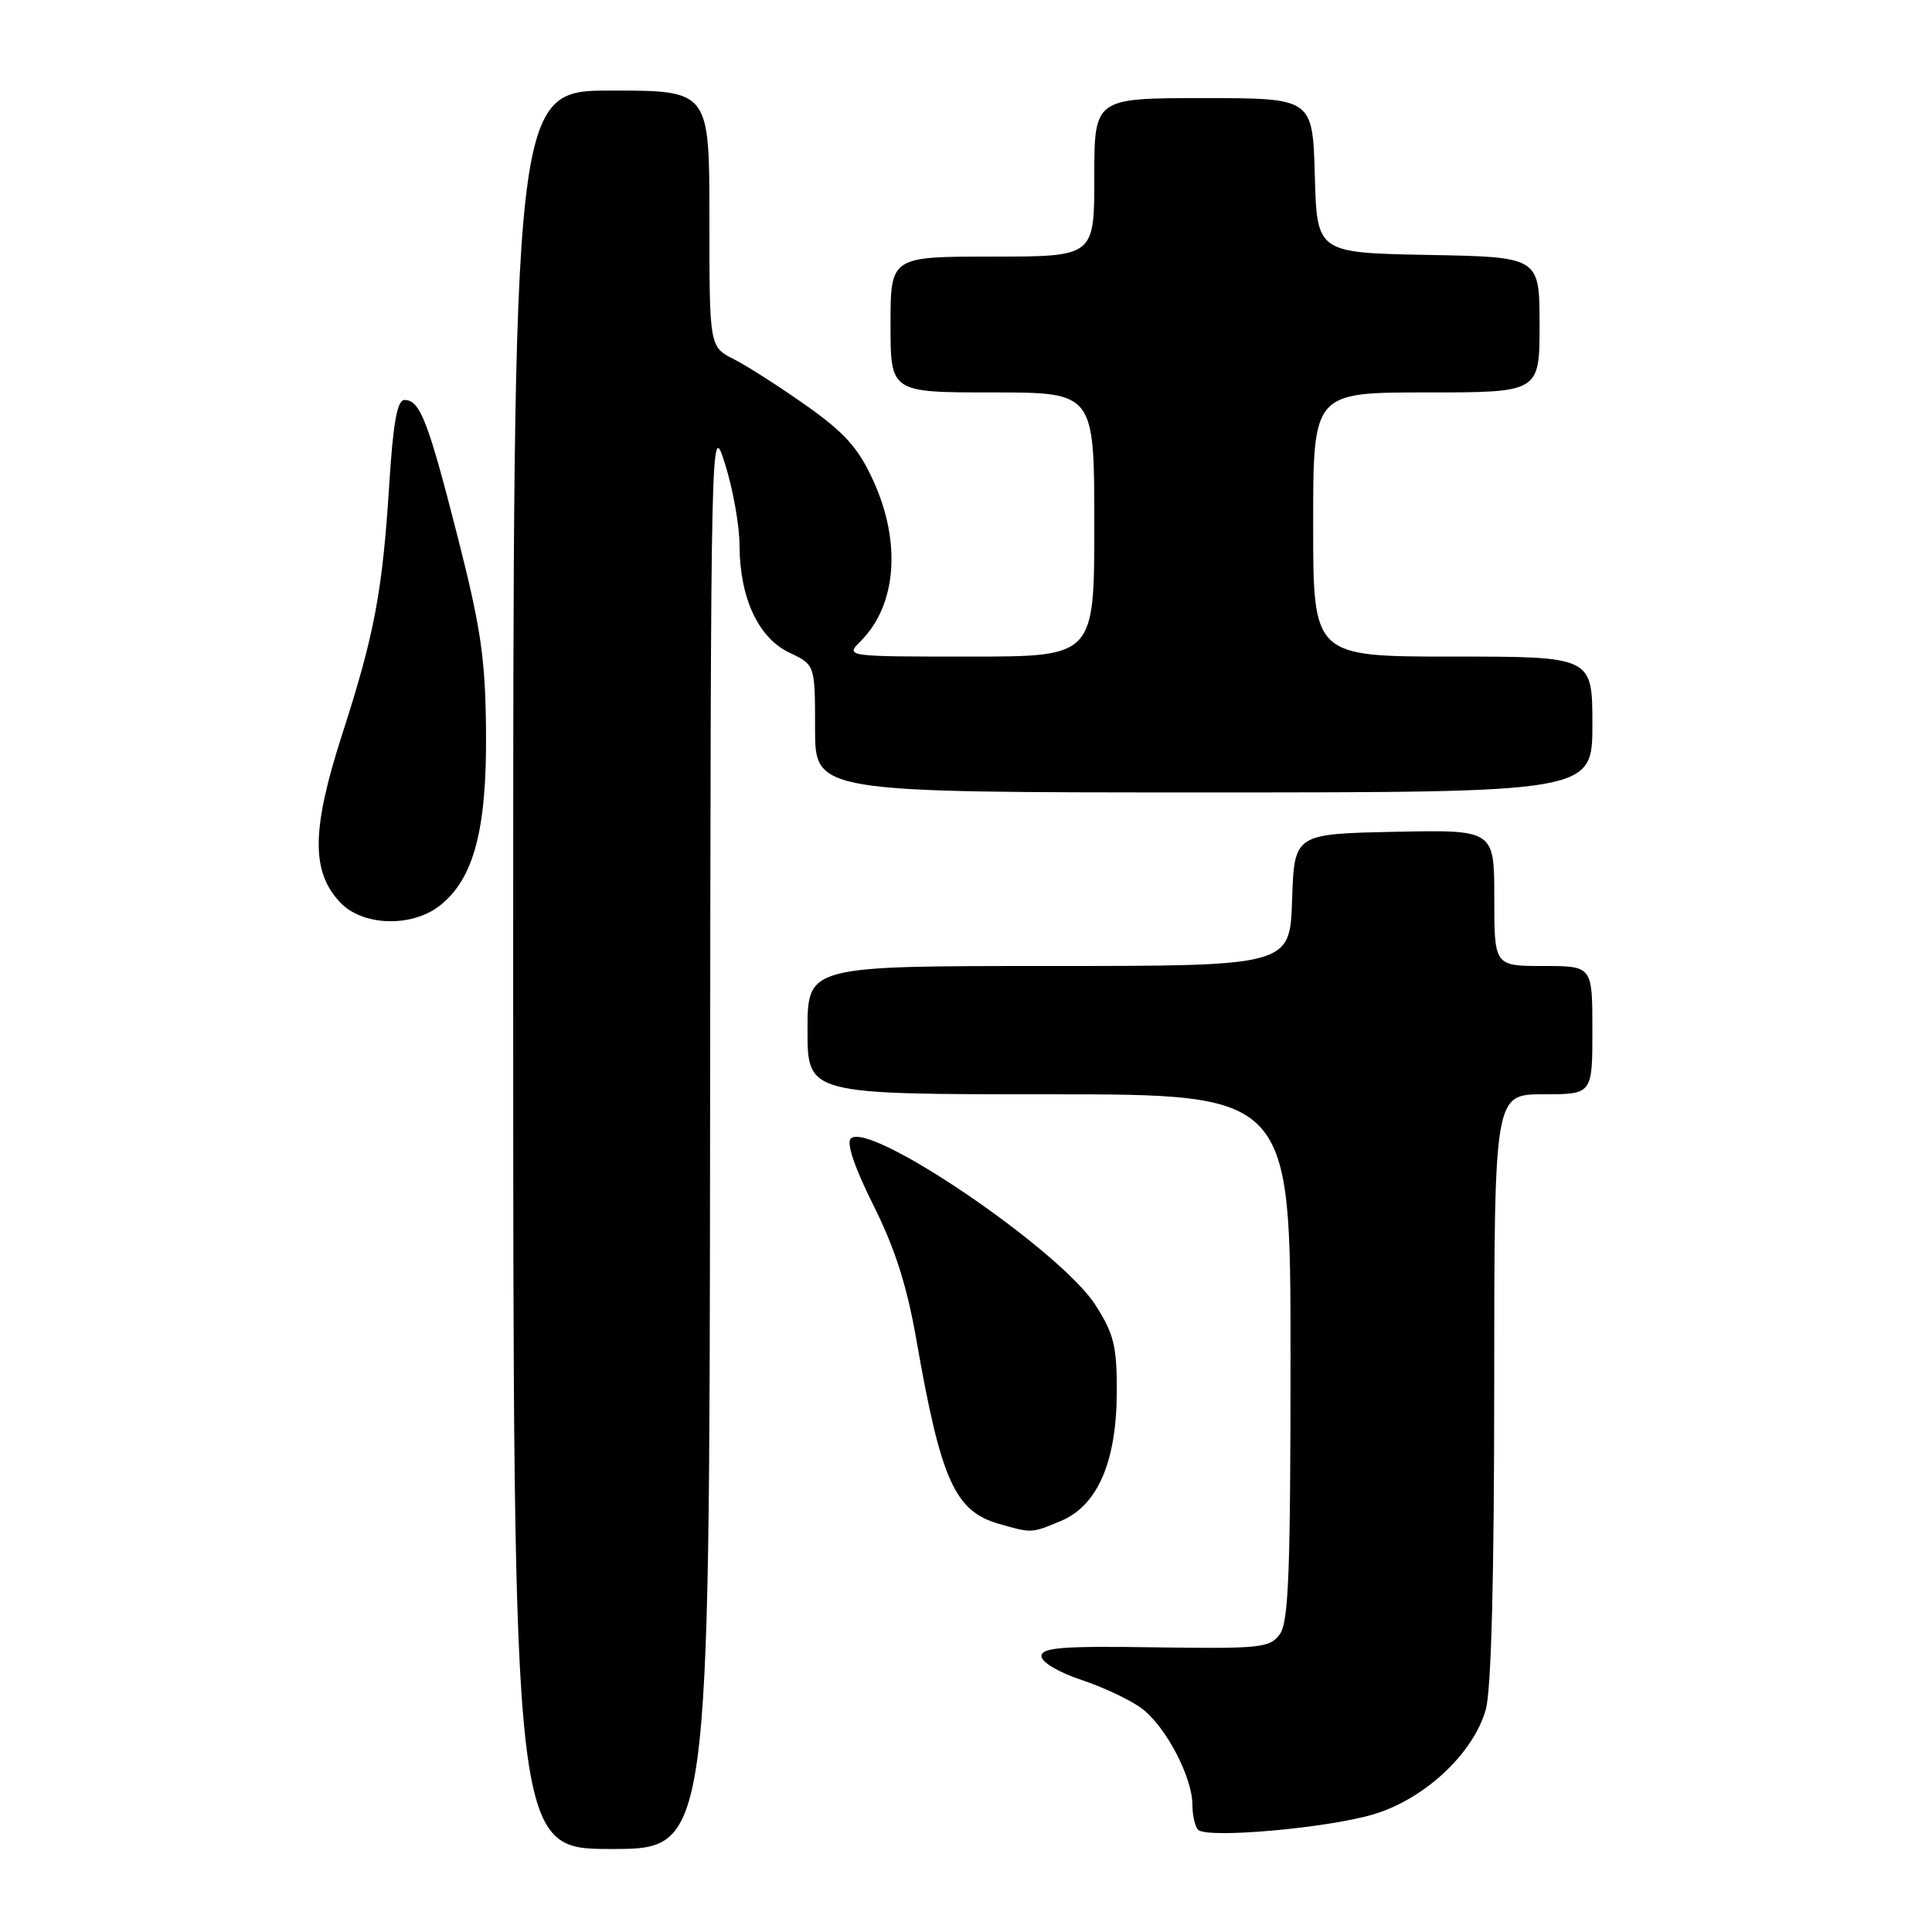 <?xml version="1.0" encoding="UTF-8" standalone="no"?>
<!DOCTYPE svg PUBLIC "-//W3C//DTD SVG 1.1//EN" "http://www.w3.org/Graphics/SVG/1.1/DTD/svg11.dtd" >
<svg xmlns="http://www.w3.org/2000/svg" xmlns:xlink="http://www.w3.org/1999/xlink" version="1.1" viewBox="0 0 256 256">
 <g >
 <path fill="currentColor"
d=" M 94.09 150.25 C 94.18 55.74 94.19 55.52 96.08 61.50 C 97.12 64.80 97.98 69.63 97.99 72.23 C 98.01 79.20 100.47 84.52 104.58 86.47 C 108.00 88.09 108.00 88.09 108.00 96.55 C 108.00 105.00 108.00 105.00 159.50 105.00 C 211.00 105.00 211.00 105.00 211.00 96.00 C 211.00 87.00 211.00 87.00 192.50 87.00 C 174.00 87.00 174.00 87.00 174.00 69.50 C 174.00 52.00 174.00 52.00 189.00 52.00 C 204.00 52.00 204.00 52.00 204.00 43.03 C 204.00 34.05 204.00 34.05 189.25 33.78 C 174.50 33.50 174.50 33.50 174.22 23.25 C 173.93 13.00 173.93 13.00 159.47 13.00 C 145.00 13.00 145.00 13.00 145.00 23.50 C 145.00 34.00 145.00 34.00 131.50 34.00 C 118.00 34.00 118.00 34.00 118.00 43.00 C 118.00 52.00 118.00 52.00 131.50 52.00 C 145.00 52.00 145.00 52.00 145.00 69.50 C 145.00 87.00 145.00 87.00 128.50 87.00 C 112.00 87.00 112.00 87.00 114.04 84.96 C 118.81 80.19 119.46 71.86 115.70 63.66 C 113.74 59.37 111.93 57.34 106.87 53.76 C 103.36 51.28 99.04 48.51 97.25 47.60 C 94.00 45.95 94.00 45.95 94.00 28.97 C 94.00 12.00 94.00 12.00 81.00 12.00 C 68.00 12.00 68.00 12.00 68.00 128.50 C 68.00 245.00 68.00 245.00 81.00 245.00 C 94.00 245.00 94.00 245.00 94.09 150.25 Z  M 181.99 240.41 C 188.76 238.40 195.26 232.32 196.88 226.50 C 197.60 223.89 197.99 209.05 197.99 183.75 C 198.00 145.00 198.00 145.00 204.50 145.00 C 211.00 145.00 211.00 145.00 211.00 136.50 C 211.00 128.00 211.00 128.00 204.50 128.00 C 198.00 128.00 198.00 128.00 198.00 118.97 C 198.00 109.94 198.00 109.94 184.75 110.22 C 171.50 110.50 171.50 110.50 171.21 119.25 C 170.92 128.00 170.92 128.00 138.96 128.00 C 107.00 128.00 107.00 128.00 107.00 136.50 C 107.00 145.00 107.00 145.00 139.00 145.00 C 171.00 145.00 171.00 145.00 171.00 179.81 C 171.00 208.42 170.75 214.96 169.57 216.56 C 168.25 218.35 166.97 218.48 153.07 218.28 C 140.75 218.09 138.00 218.31 138.00 219.45 C 138.00 220.24 140.26 221.59 143.25 222.58 C 146.14 223.54 149.74 225.23 151.25 226.35 C 154.43 228.69 158.00 235.47 158.00 239.15 C 158.00 240.53 158.34 242.02 158.75 242.45 C 159.90 243.65 175.81 242.25 181.99 240.41 Z  M 140.56 201.54 C 145.44 199.50 147.95 193.71 147.98 184.45 C 148.00 178.39 147.60 176.76 145.17 172.95 C 140.56 165.70 115.17 148.43 112.73 150.87 C 112.13 151.47 113.25 154.74 115.74 159.72 C 118.59 165.41 120.18 170.40 121.43 177.56 C 124.67 196.11 126.51 200.22 132.31 201.90 C 136.72 203.17 136.64 203.18 140.56 201.54 Z  M 58.29 119.99 C 62.78 116.45 64.51 109.94 64.40 97.00 C 64.32 87.26 63.74 83.31 60.66 71.20 C 56.73 55.78 55.65 53.00 53.61 53.00 C 52.63 53.00 52.10 55.93 51.58 64.16 C 50.67 78.47 49.63 84.02 45.30 97.43 C 41.28 109.93 41.22 115.47 45.06 119.56 C 48.02 122.72 54.55 122.93 58.29 119.99 Z "/>
</g>
</svg>